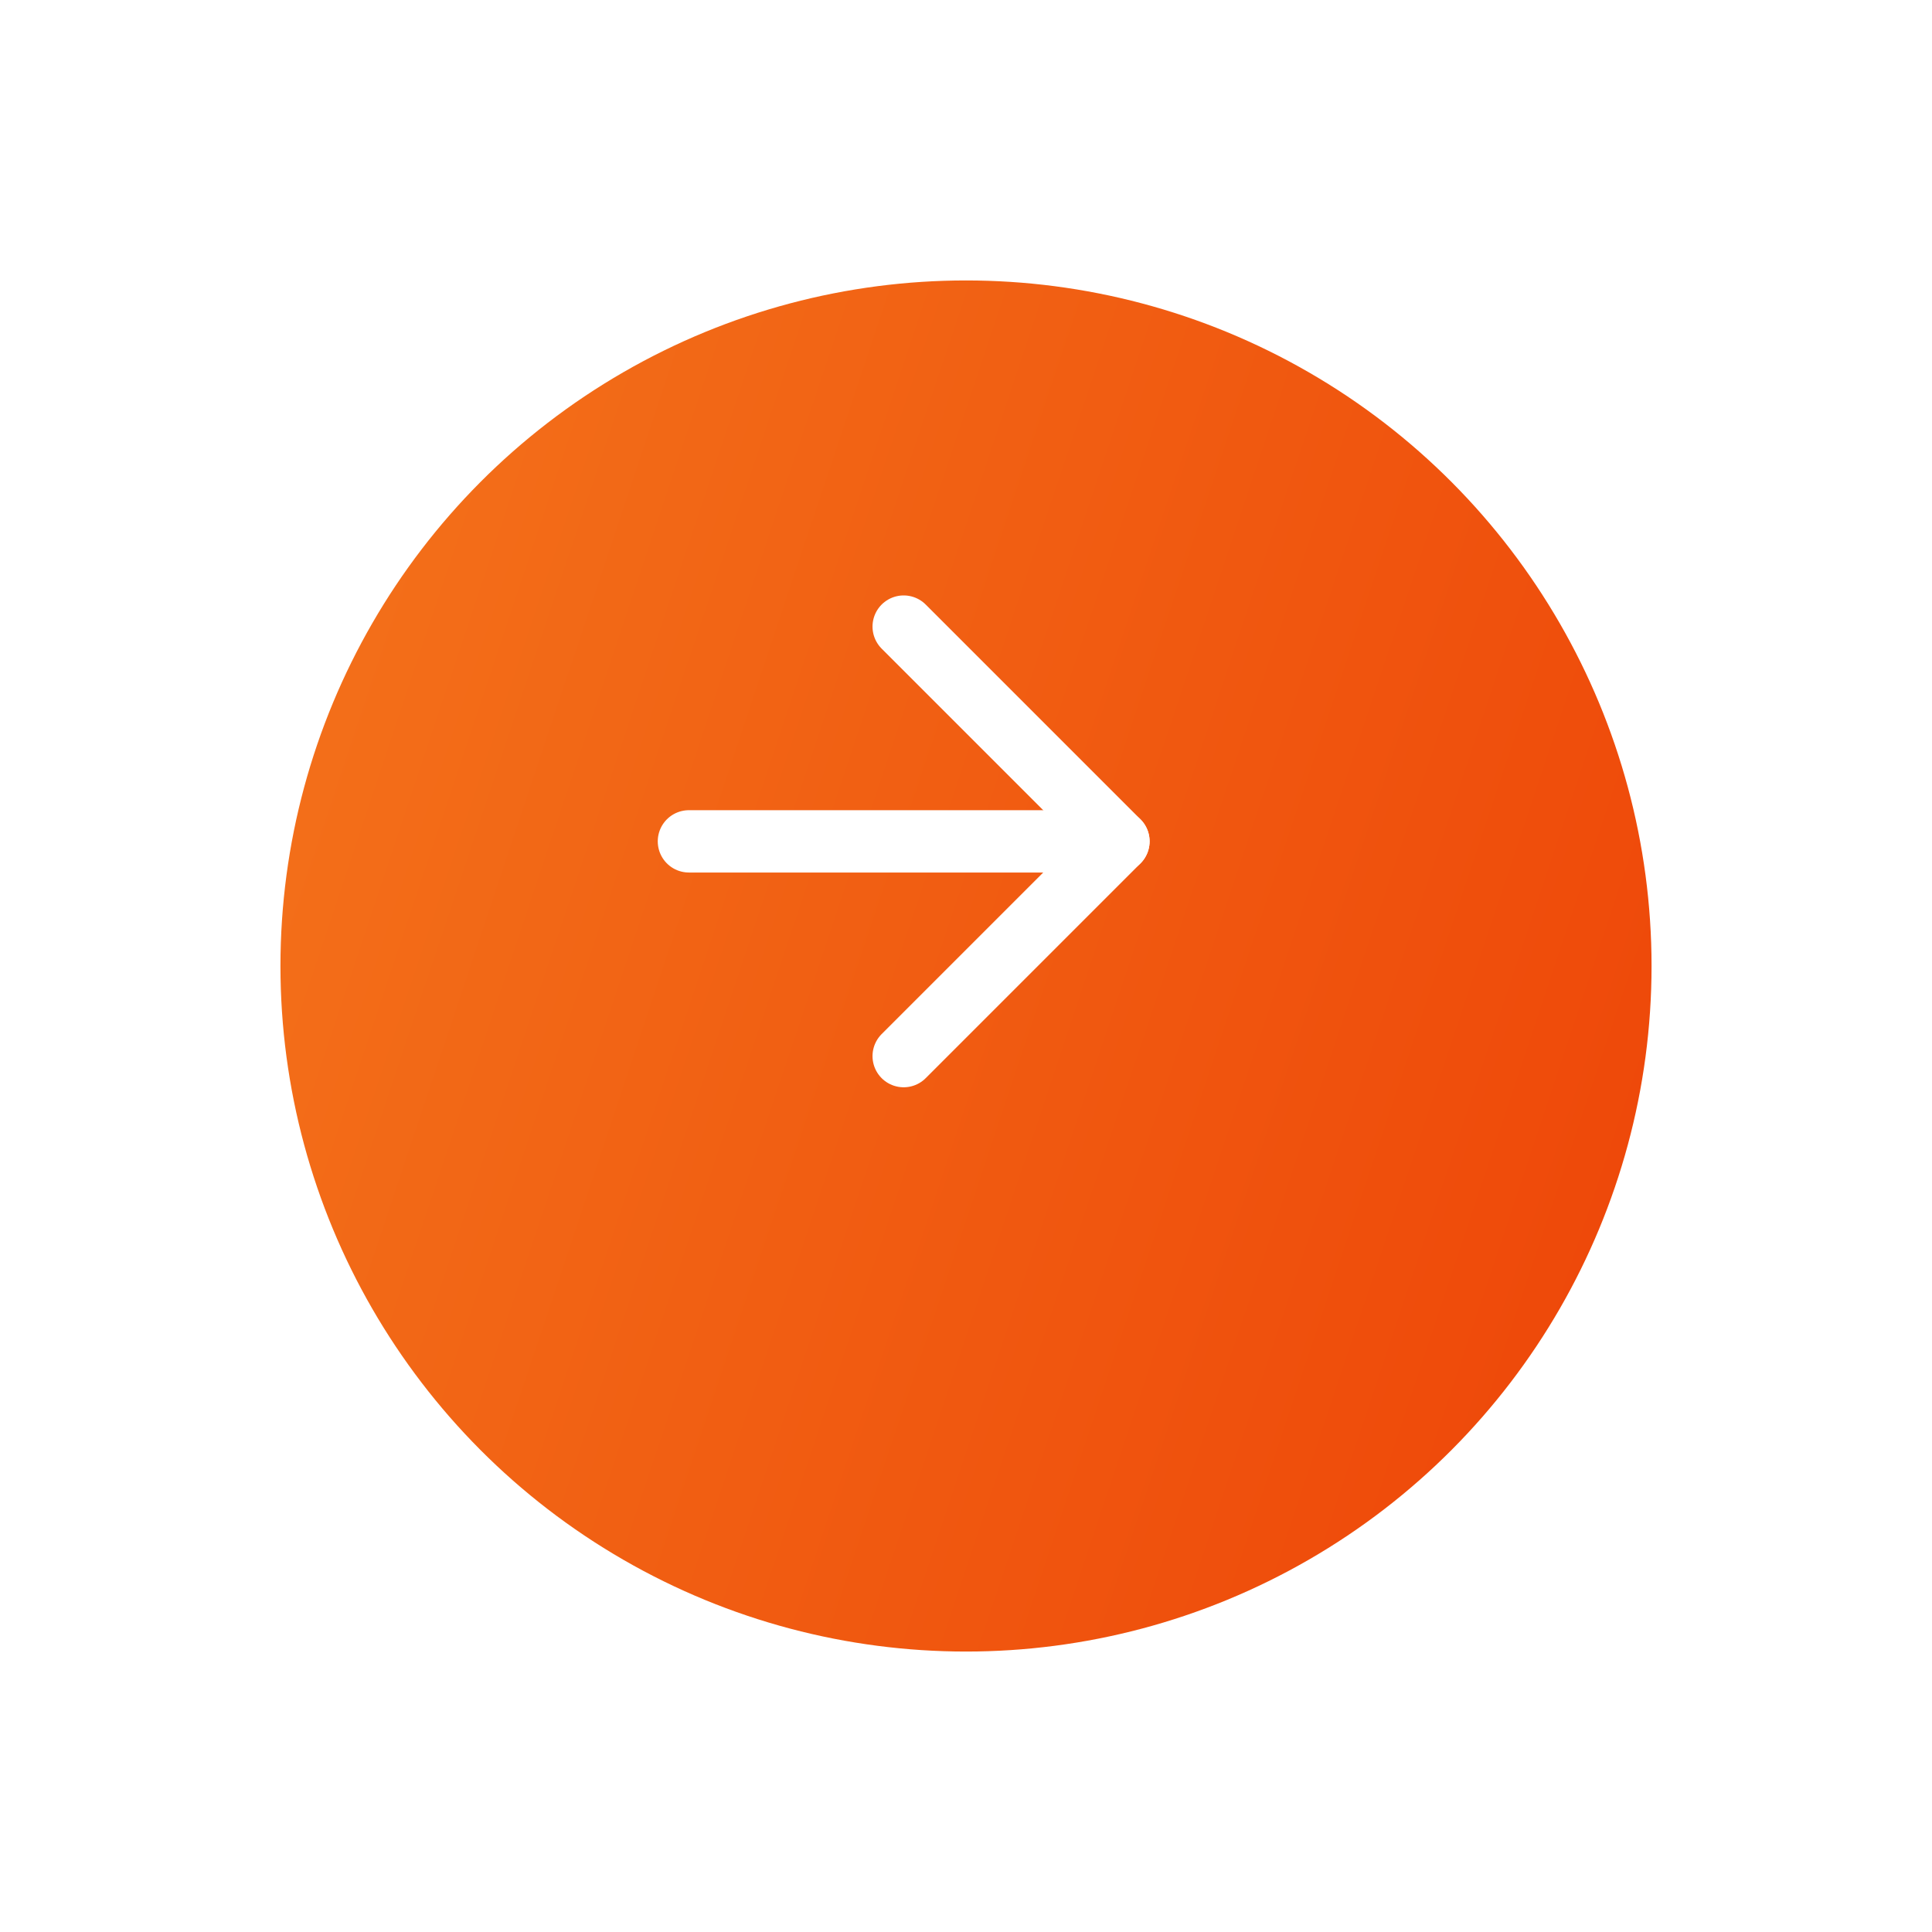 <svg xmlns="http://www.w3.org/2000/svg" xmlns:xlink="http://www.w3.org/1999/xlink" width="62" height="62" viewBox="0 0 62 62">
  <defs>
    <linearGradient id="linear-gradient" x1="-0.578" y1="0.229" x2="1" y2="0.756" gradientUnits="objectBoundingBox">
      <stop offset="0" stop-color="#f68522"/>
      <stop offset="1" stop-color="#ee4709"/>
    </linearGradient>
    <filter id="Ellipse_14" x="0" y="0" width="62" height="62" filterUnits="userSpaceOnUse">
      <feOffset dx="2" dy="4" input="SourceAlpha"/>
      <feGaussianBlur stdDeviation="3" result="blur"/>
      <feFlood flood-color="#b75c02" flood-opacity="0.18"/>
      <feComposite operator="in" in2="blur"/>
      <feComposite in="SourceGraphic"/>
    </filter>
  </defs>
  <g id="Group_1414" data-name="Group 1414" transform="translate(-176.53 -642.53)">
    <g transform="matrix(1, 0, 0, 1, 176.53, 642.53)" filter="url(#Ellipse_14)">
      <circle id="Ellipse_14-2" data-name="Ellipse 14" cx="22" cy="22" r="22" transform="translate(7 5)" fill="url(#linear-gradient)"/>
    </g>
    <g id="Icon_feather-arrow-right" data-name="Icon feather-arrow-right" transform="translate(198.638 662.638)">
      <path id="Path_1645" data-name="Path 1645" d="M7.5,18H21.284" transform="translate(-7.5 -11.108)" fill="none" stroke="#fff" stroke-linecap="round" stroke-linejoin="round" stroke-width="2"/>
      <path id="Path_1646" data-name="Path 1646" d="M18,7.5l6.892,6.892L18,21.284" transform="translate(-11.108 -7.5)" fill="none" stroke="#fff" stroke-linecap="round" stroke-linejoin="round" stroke-width="2"/>
    </g>
  </g>
</svg>
